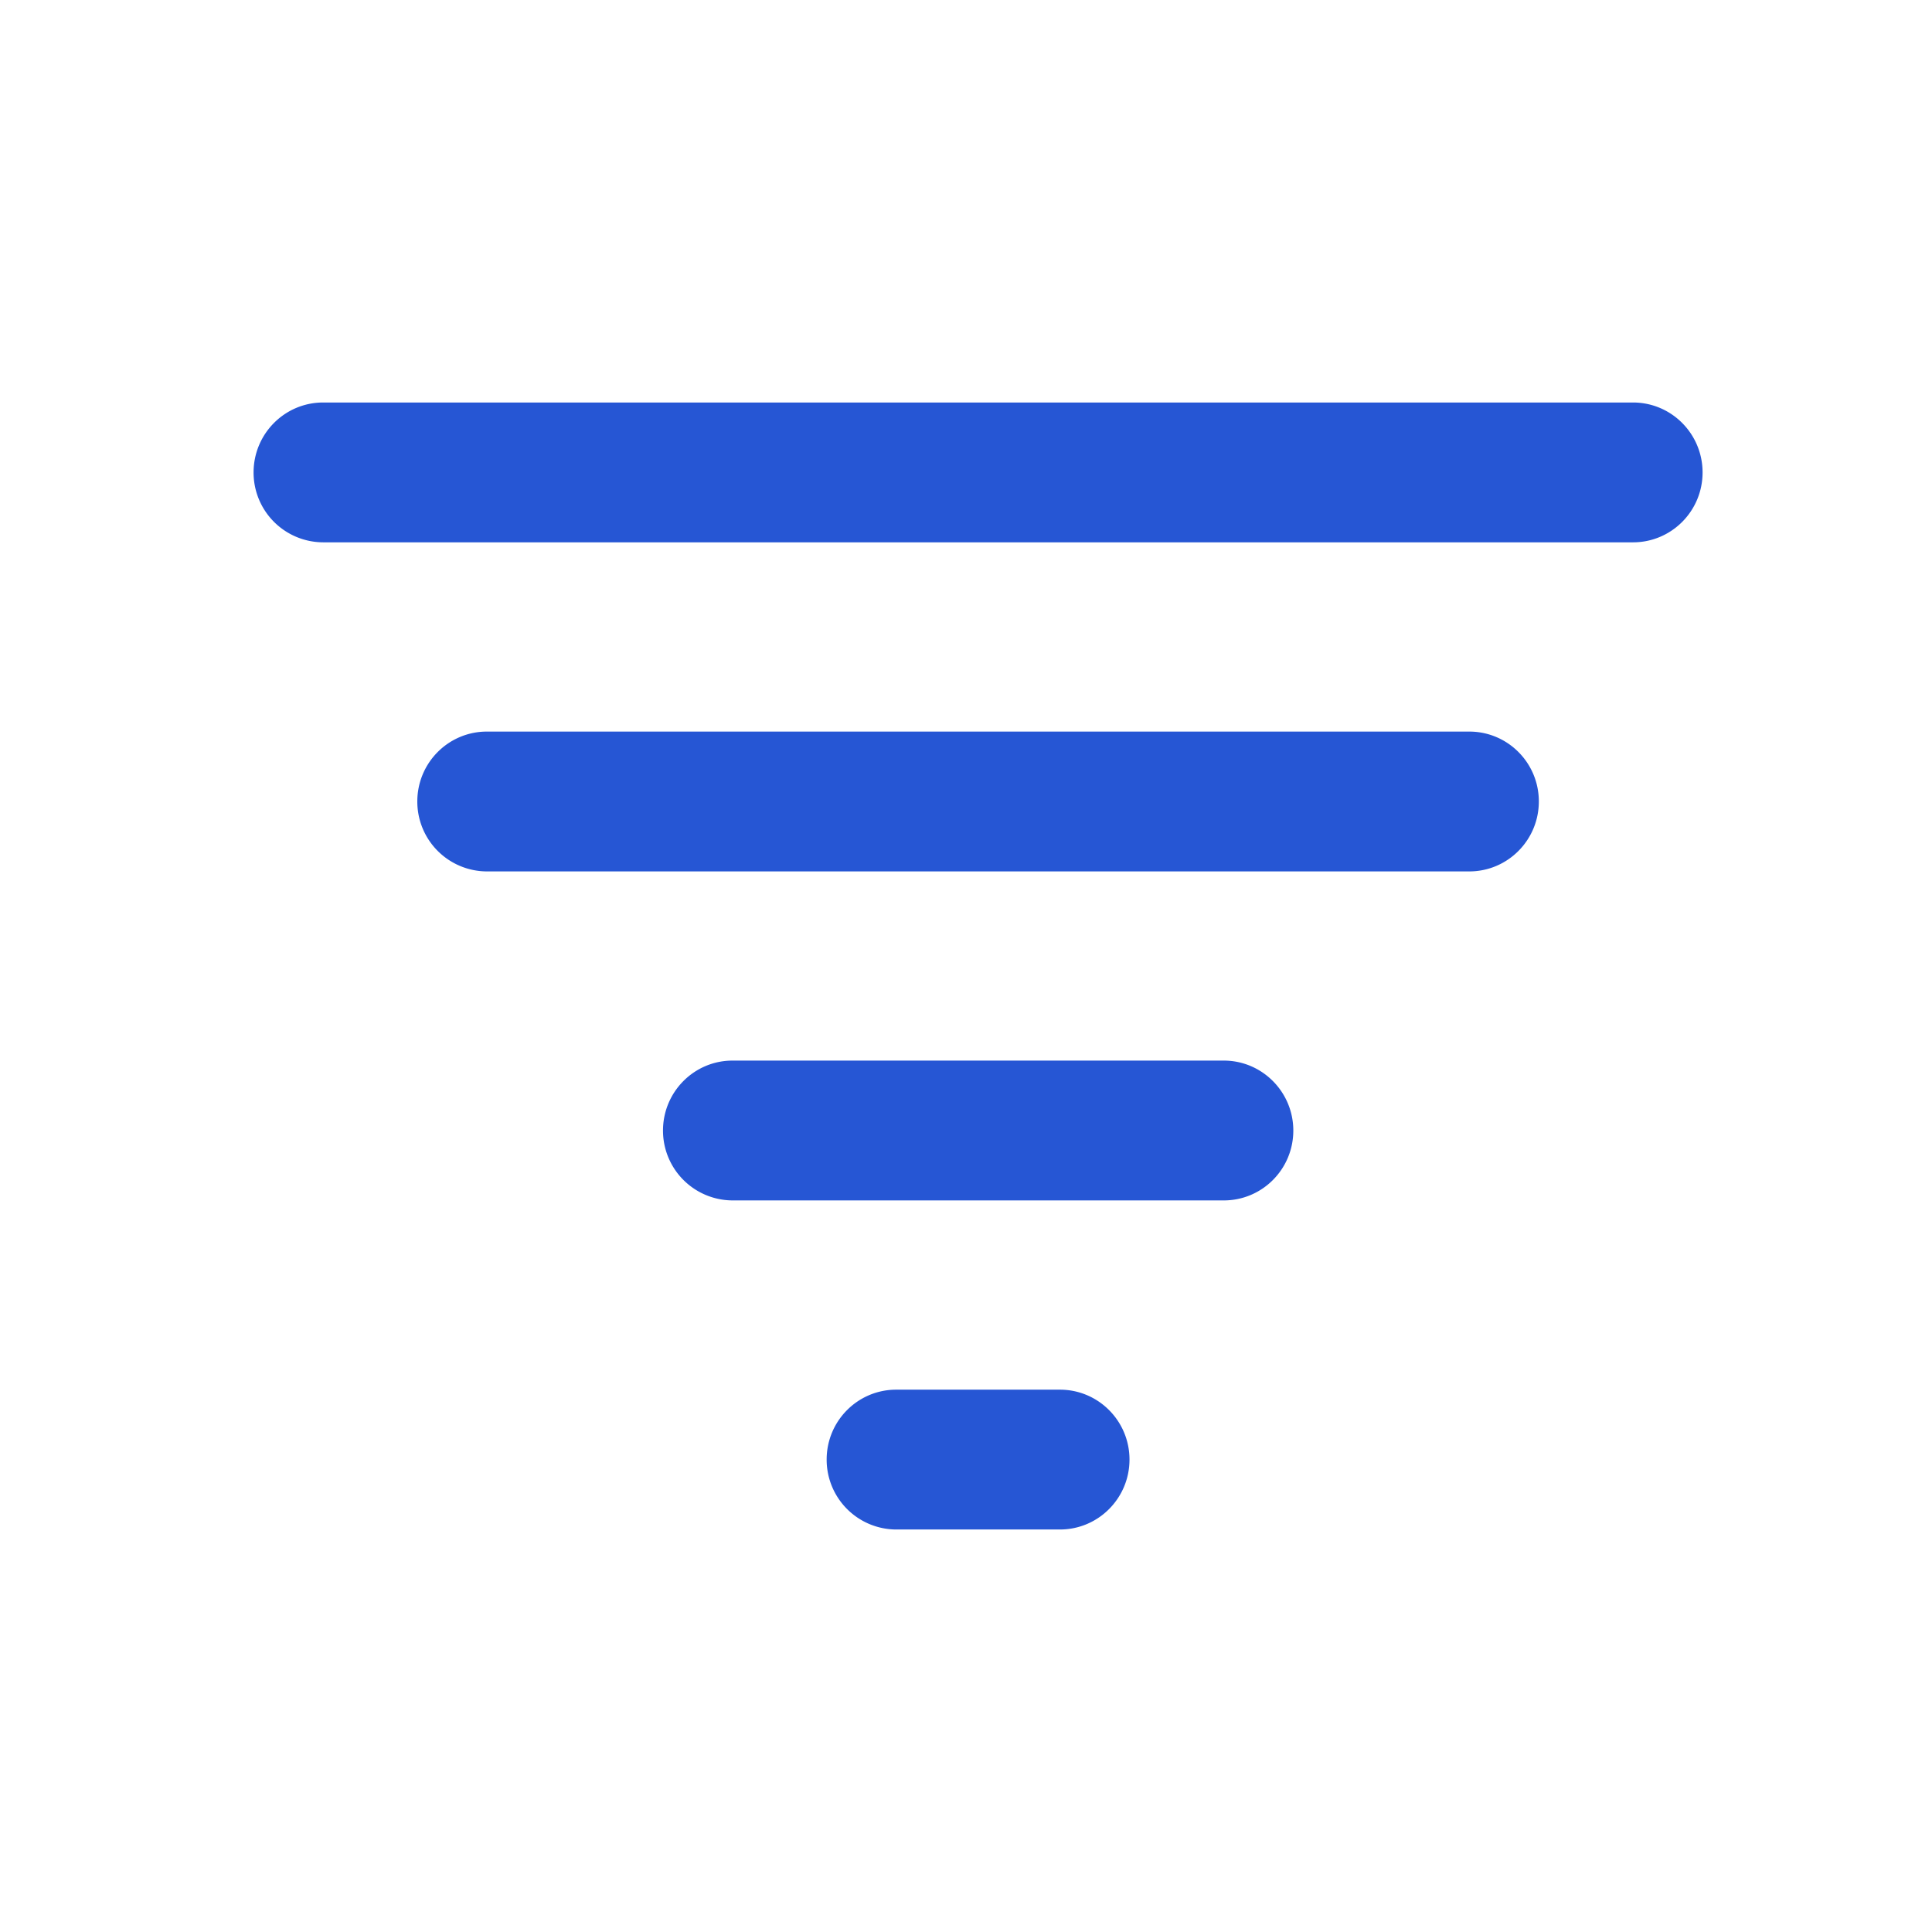 <svg xmlns="http://www.w3.org/2000/svg" width="24" height="24" viewBox="0 0 24 24">
    <g fill="none" fill-rule="nonzero">
        <path d="M0 0h24v24H0z"/>
        <path fill="#2656D4" d="M4.014 6.737a.867.867 0 0 1-.864-.868c0-.48.387-.869.864-.869h16.272c.477 0 .864.389.864.869s-.387.868-.864.868H4.014zm2.034 4.088a.867.867 0 0 1-.864-.869c0-.48.387-.868.864-.868h12.204c.477 0 .864.388.864.868s-.387.869-.864.869H6.048zM9.1 14.912a.867.867 0 0 1-.864-.868c0-.48.387-.869.864-.869h6.102c.477 0 .864.39.864.869 0 .48-.387.868-.864.868H9.099zM11.133 19a.867.867 0 0 1-.864-.869c0-.48.387-.868.864-.868h2.034c.477 0 .864.389.864.868 0 .48-.387.869-.864.869h-2.034z"/>
    </g>
</svg>
